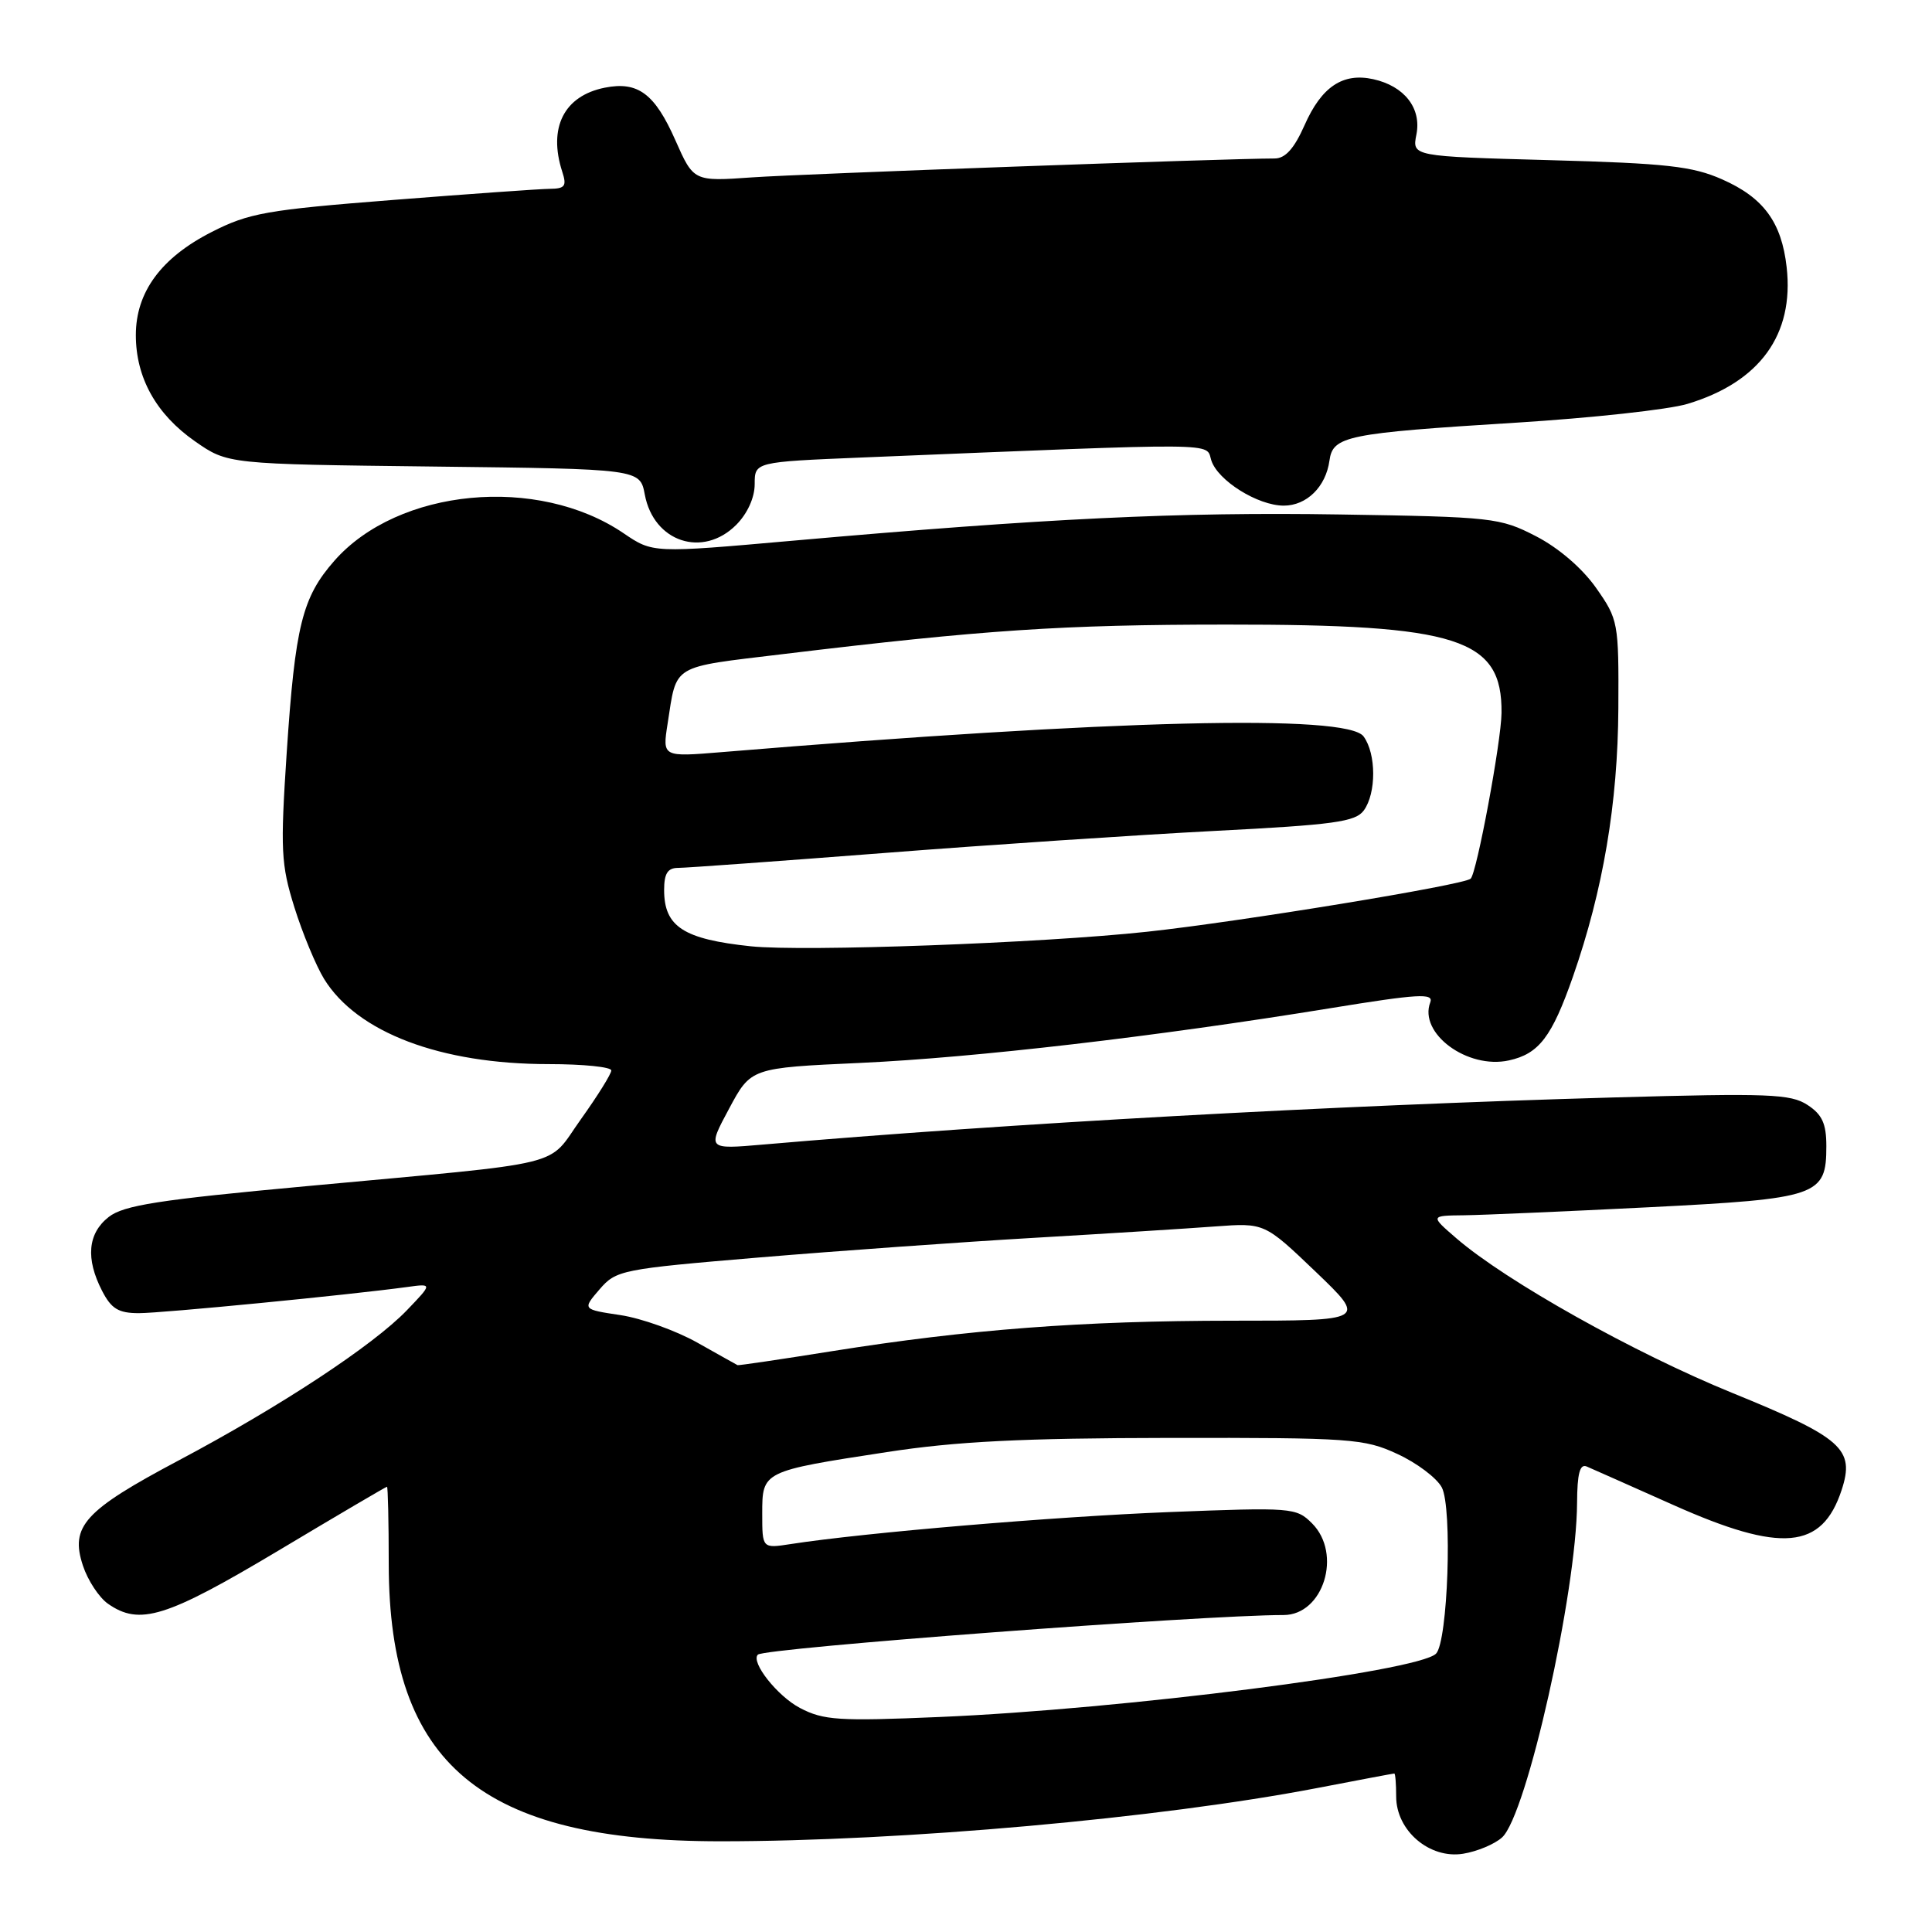 <?xml version="1.0" encoding="UTF-8" standalone="no"?>
<!DOCTYPE svg PUBLIC "-//W3C//DTD SVG 1.1//EN" "http://www.w3.org/Graphics/SVG/1.1/DTD/svg11.dtd" >
<svg xmlns="http://www.w3.org/2000/svg" xmlns:xlink="http://www.w3.org/1999/xlink" version="1.1" viewBox="0 0 256 256">
 <g >
 <path fill="currentColor"
d=" M 199.03 243.47 C 202.29 240.53 208.90 211.02 208.97 199.14 C 208.99 195.25 209.34 193.93 210.25 194.32 C 210.94 194.62 216.11 196.91 221.75 199.43 C 236.06 205.81 241.42 205.33 244.02 197.45 C 245.81 192.00 244.15 190.52 229.49 184.55 C 216.49 179.25 199.58 169.77 193.00 164.10 C 189.50 161.08 189.50 161.08 194.00 161.03 C 196.47 161.00 207.47 160.52 218.44 159.97 C 240.96 158.83 242.00 158.47 242.00 151.87 C 242.00 148.89 241.45 147.68 239.50 146.41 C 237.28 144.95 234.33 144.84 213.75 145.42 C 176.70 146.47 133.36 148.87 101.11 151.66 C 93.71 152.30 93.71 152.30 96.61 146.90 C 99.50 141.50 99.50 141.50 114.00 140.84 C 129.24 140.14 153.13 137.36 176.29 133.59 C 187.91 131.70 189.99 131.57 189.52 132.81 C 187.94 136.92 194.44 141.72 199.94 140.51 C 203.92 139.64 205.63 137.39 208.42 129.42 C 212.42 117.96 214.37 106.45 214.44 93.85 C 214.50 82.46 214.43 82.09 211.49 77.90 C 209.66 75.30 206.53 72.60 203.52 71.05 C 198.74 68.59 197.80 68.49 177.53 68.17 C 156.23 67.83 138.53 68.68 105.00 71.65 C 86.50 73.29 86.50 73.29 82.63 70.66 C 71.26 62.93 52.75 64.69 44.30 74.31 C 40.04 79.16 39.11 82.93 37.99 99.73 C 37.14 112.65 37.23 114.53 39.01 120.23 C 40.09 123.68 41.86 127.94 42.94 129.71 C 47.32 136.81 58.36 141.00 72.71 141.00 C 77.27 141.00 81.00 141.38 81.00 141.84 C 81.00 142.30 79.19 145.20 76.99 148.28 C 72.33 154.79 75.98 153.89 40.65 157.17 C 21.00 158.98 16.37 159.71 14.40 161.26 C 11.62 163.44 11.33 166.79 13.53 171.05 C 14.75 173.42 15.70 174.00 18.40 174.00 C 21.51 174.00 46.20 171.59 53.91 170.54 C 57.32 170.07 57.32 170.07 53.91 173.62 C 49.43 178.28 37.12 186.38 23.70 193.50 C 11.17 200.15 9.26 202.24 10.99 207.46 C 11.63 209.40 13.12 211.67 14.30 212.50 C 18.50 215.44 22.00 214.35 36.83 205.50 C 44.65 200.82 51.15 197.00 51.28 197.00 C 51.40 197.00 51.51 201.62 51.51 207.25 C 51.54 233.79 63.76 243.99 95.50 243.98 C 119.59 243.98 153.60 240.94 174.50 236.93 C 180.00 235.87 184.61 235.00 184.75 235.00 C 184.89 235.00 185.00 236.37 185.00 238.05 C 185.00 242.57 189.43 246.35 193.87 245.63 C 195.73 245.33 198.05 244.36 199.03 243.47 Z  M 97.55 69.55 C 99.04 68.05 100.00 65.94 100.00 64.15 C 100.00 61.21 100.00 61.21 114.25 60.62 C 162.56 58.64 159.74 58.62 160.50 60.99 C 161.35 63.67 166.65 66.99 170.10 67.00 C 173.14 67.00 175.68 64.51 176.16 61.03 C 176.61 57.77 178.41 57.41 200.80 56.01 C 210.86 55.39 221.12 54.27 223.59 53.52 C 233.18 50.64 237.75 44.34 236.74 35.40 C 236.07 29.44 233.68 26.19 228.20 23.77 C 224.27 22.03 220.83 21.64 205.34 21.22 C 187.11 20.72 187.11 20.72 187.68 17.83 C 188.38 14.34 186.09 11.40 181.95 10.49 C 177.93 9.61 175.11 11.49 172.86 16.59 C 171.48 19.70 170.31 21.00 168.89 21.00 C 162.67 21.00 106.28 23.04 99.71 23.50 C 91.91 24.05 91.91 24.05 89.49 18.58 C 86.76 12.41 84.53 10.74 80.13 11.62 C 74.74 12.70 72.61 16.91 74.50 22.75 C 75.12 24.65 74.87 25.00 72.87 25.02 C 71.56 25.03 62.17 25.70 52.00 26.50 C 35.31 27.81 32.96 28.23 28.03 30.75 C 21.35 34.15 18.00 38.71 18.00 44.40 C 18.00 50.05 20.70 54.89 25.83 58.47 C 30.17 61.50 30.17 61.50 57.49 61.82 C 84.80 62.14 84.80 62.14 85.44 65.54 C 86.62 71.82 93.12 73.97 97.55 69.55 Z  M 106.01 226.32 C 103.02 224.76 99.44 220.23 100.42 219.25 C 101.29 218.37 159.34 214.00 170.08 214.00 C 175.36 214.00 177.88 205.88 173.85 201.85 C 171.76 199.76 171.20 199.72 154.87 200.36 C 139.72 200.96 114.56 203.08 104.75 204.60 C 101.00 205.18 101.00 205.18 101.00 200.56 C 101.00 194.94 101.00 194.94 117.50 192.41 C 126.73 190.99 135.38 190.56 155.00 190.53 C 179.04 190.50 180.77 190.62 185.16 192.66 C 187.73 193.84 190.37 195.83 191.04 197.08 C 192.47 199.74 191.85 217.55 190.28 219.12 C 187.91 221.49 148.69 226.49 124.50 227.51 C 111.15 228.08 109.12 227.95 106.01 226.32 Z  M 92.39 177.90 C 89.58 176.32 85.00 174.68 82.22 174.26 C 77.16 173.50 77.16 173.50 79.44 170.85 C 81.65 168.29 82.33 168.16 100.61 166.62 C 111.00 165.75 127.38 164.58 137.00 164.02 C 146.62 163.46 157.44 162.78 161.02 162.51 C 167.55 162.03 167.55 162.03 174.33 168.51 C 181.10 175.00 181.10 175.00 163.30 175.00 C 143.38 175.01 128.38 176.15 110.23 179.04 C 103.48 180.12 97.85 180.95 97.73 180.89 C 97.60 180.83 95.20 179.48 92.39 177.90 Z  M 99.50 125.39 C 90.56 124.45 88.00 122.79 88.00 117.93 C 88.00 115.74 88.47 115.00 89.86 115.00 C 90.89 115.00 103.15 114.11 117.11 113.03 C 131.08 111.94 150.81 110.63 160.96 110.10 C 176.77 109.29 179.60 108.90 180.71 107.39 C 182.38 105.10 182.37 99.88 180.68 97.58 C 178.51 94.60 147.74 95.35 95.64 99.66 C 87.77 100.31 87.77 100.31 88.46 95.90 C 89.71 87.92 88.78 88.48 103.77 86.67 C 130.40 83.46 140.72 82.77 162.56 82.76 C 193.27 82.74 199.06 84.60 198.96 94.47 C 198.92 98.26 195.68 115.69 194.87 116.43 C 193.97 117.27 164.25 122.14 152.00 123.46 C 138.05 124.97 106.54 126.12 99.50 125.39 Z "/>
</g>
</svg>